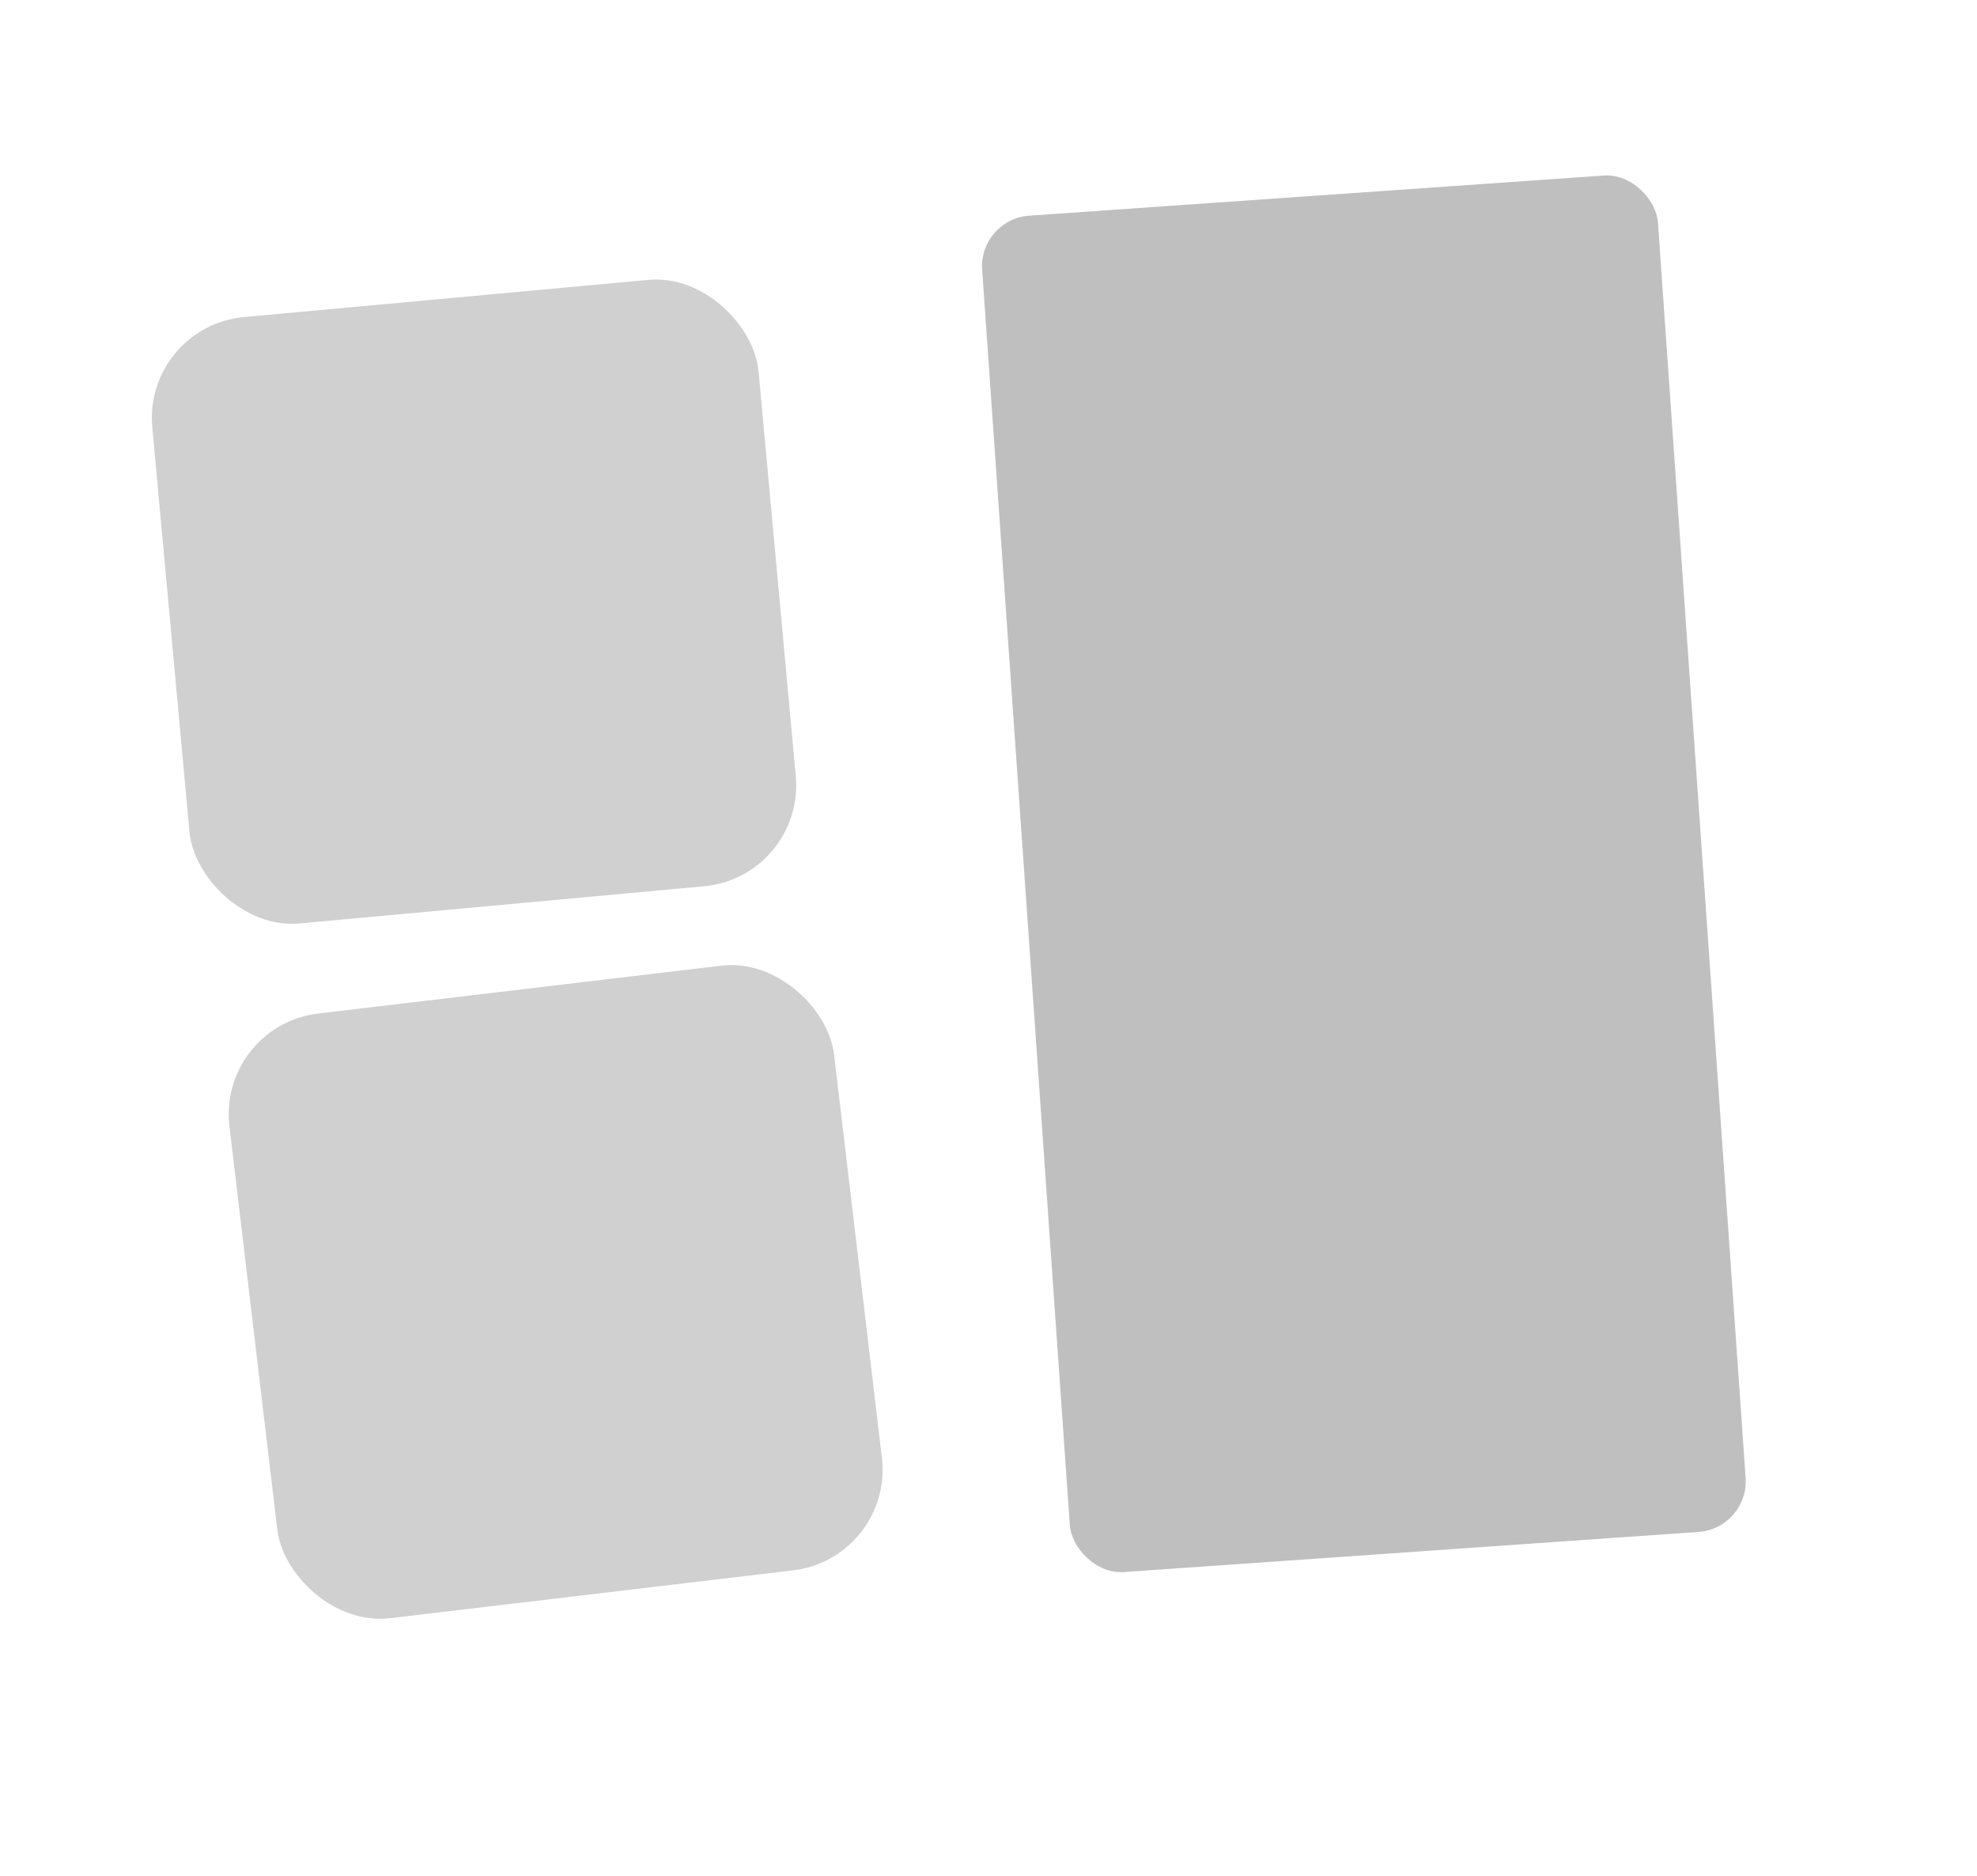 <svg width="39" height="37" viewBox="0 0 39 37" fill="none" xmlns="http://www.w3.org/2000/svg">
<rect x="4.29" y="20.227" width="12.011" height="12.011" rx="2" transform="rotate(-6.768 4.29 20.227)" fill="#D0D0D0"/>
<rect x="19.305" y="4.324" width="13.364" height="26.819" rx="1" transform="rotate(-3.996 19.305 4.324)" fill="#BFBFBF"/>
<rect x="2.821" y="6.437" width="12.011" height="12.011" rx="2" transform="rotate(-5.252 2.821 6.437)" fill="#D0D0D0"/>
</svg>
